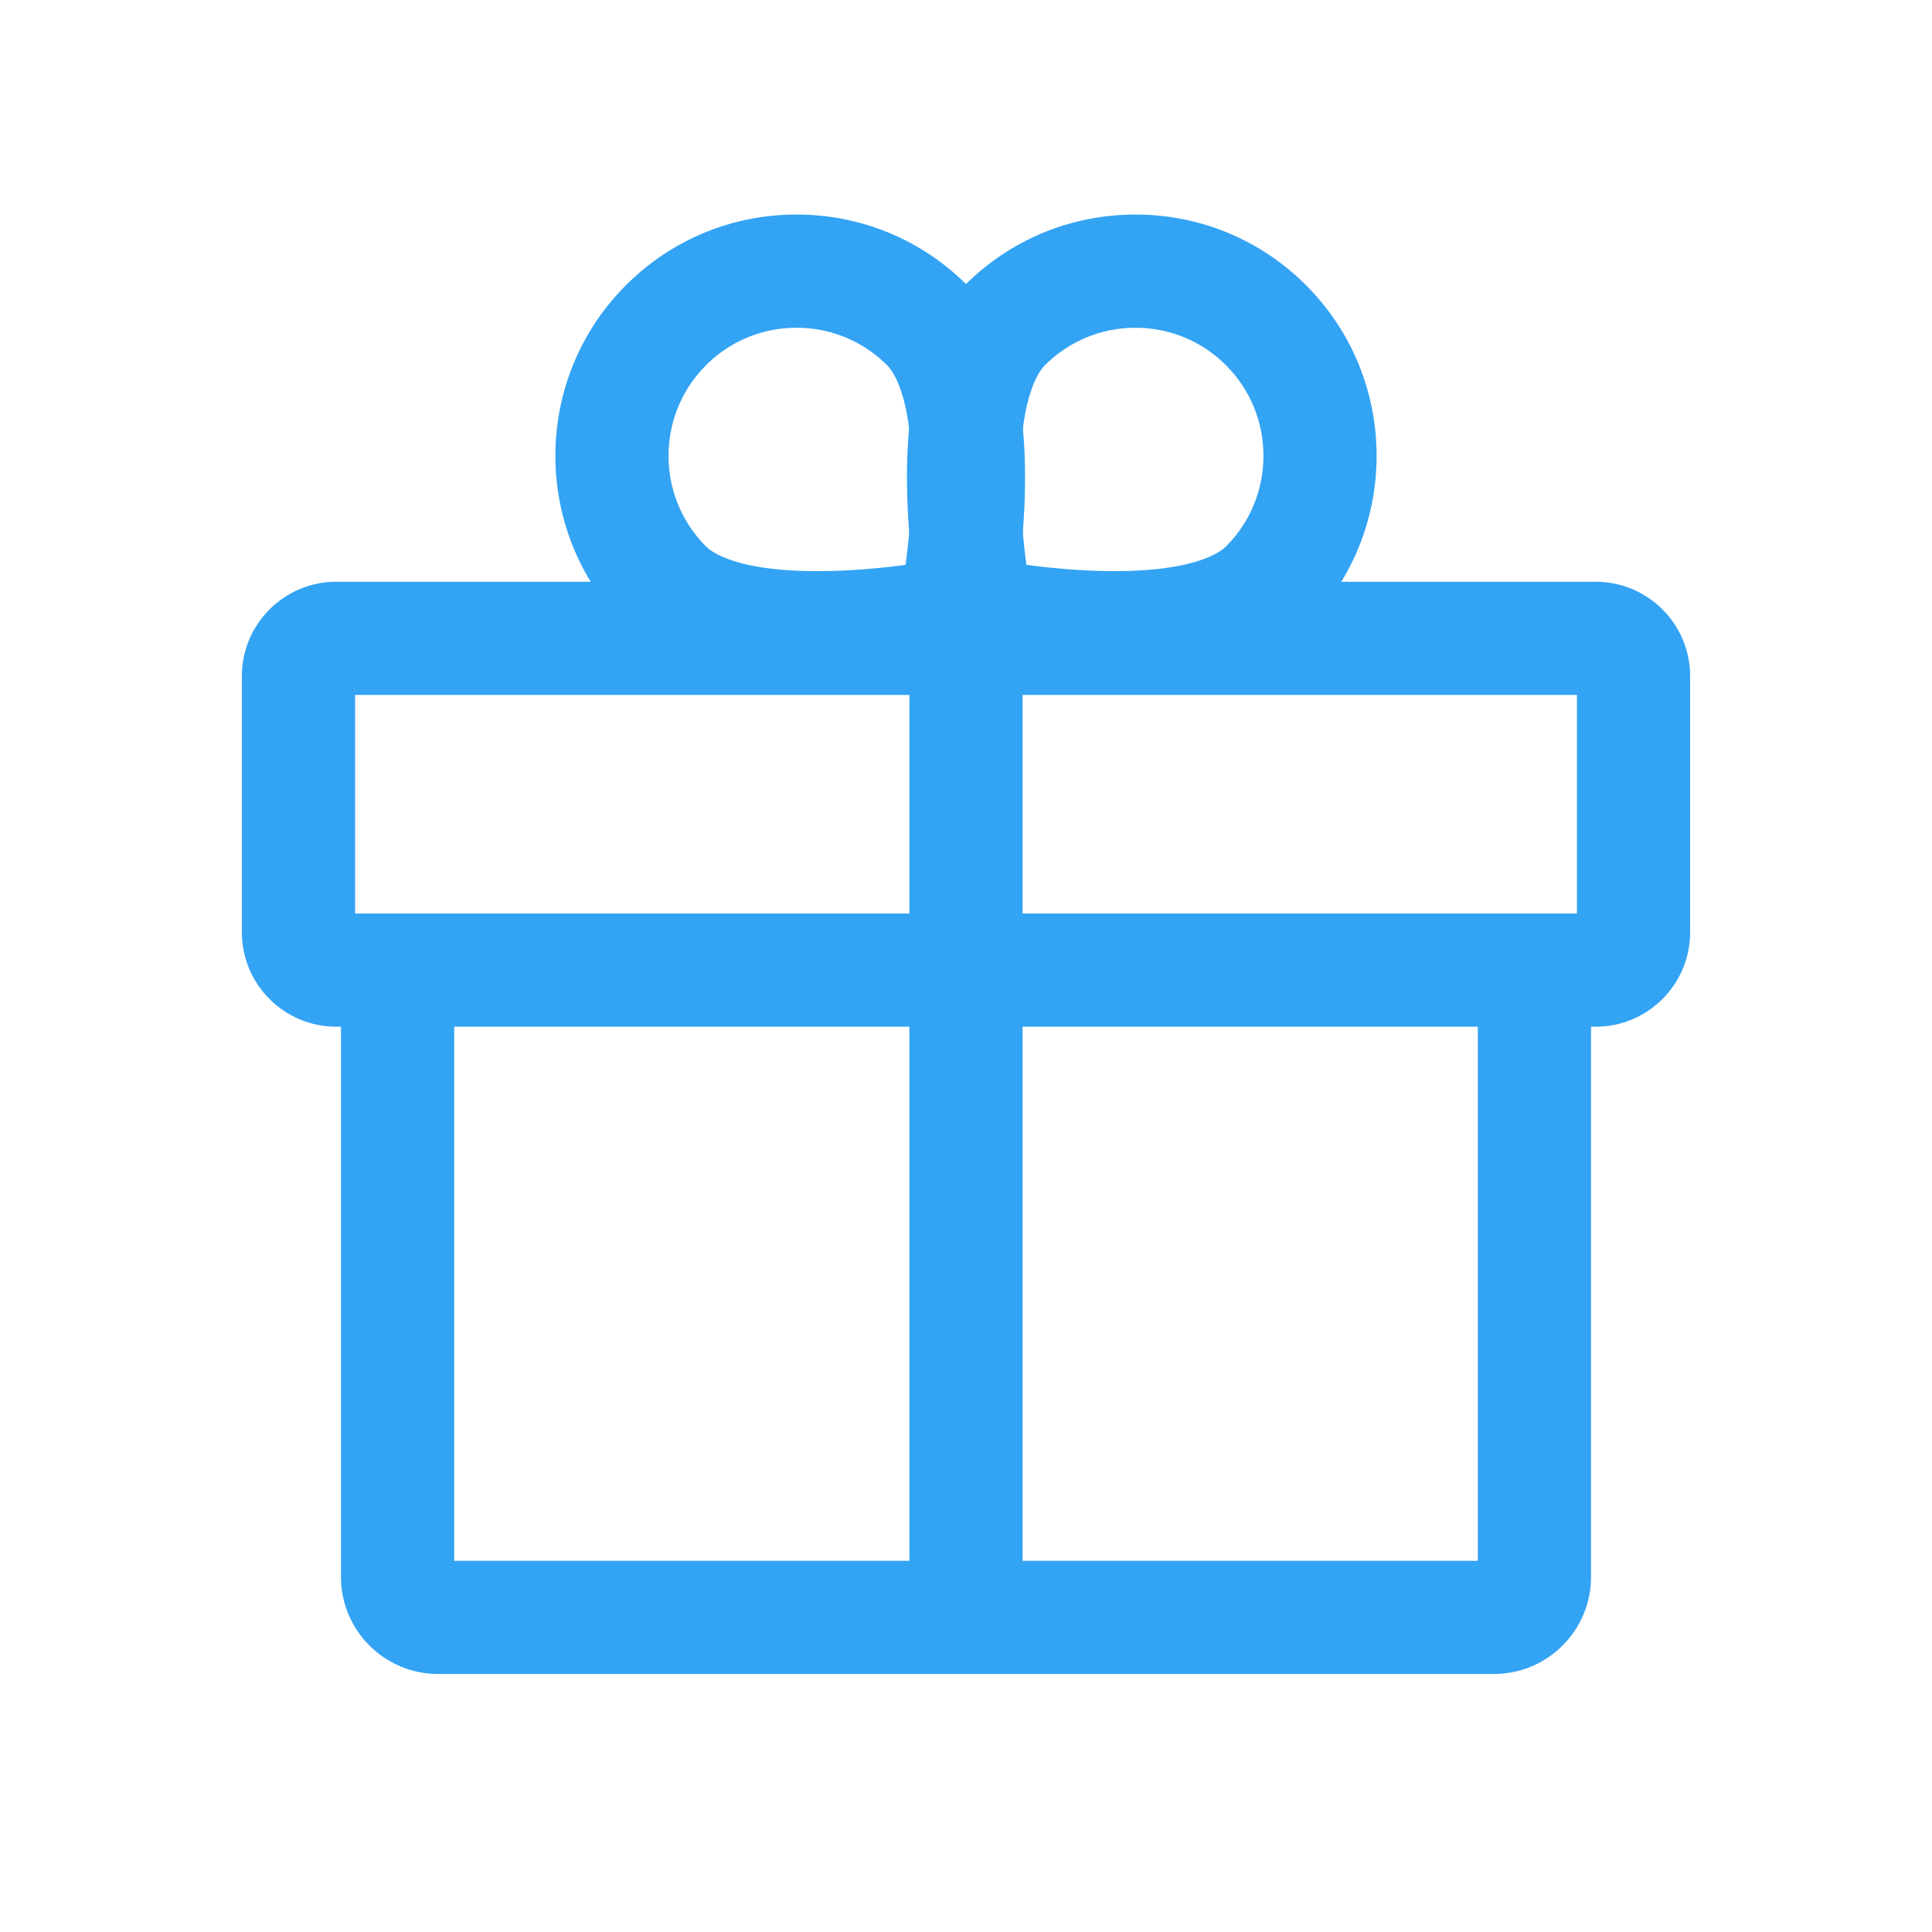 <?xml version="1.0" standalone="no"?><!DOCTYPE svg PUBLIC "-//W3C//DTD SVG 1.1//EN" "http://www.w3.org/Graphics/SVG/1.1/DTD/svg11.dtd"><svg t="1545196258502" class="icon" style="" viewBox="0 0 1024 1024" version="1.1" xmlns="http://www.w3.org/2000/svg" p-id="4348" xmlns:xlink="http://www.w3.org/1999/xlink" width="200" height="200"><defs><style type="text/css"></style></defs><path d="M845.803 544.168H178.197c-27.57 0-50-22.43-50-50v-135.83c0-27.57 22.43-50 50-50h667.606c27.57 0 50 22.43 50 50v135.83c0 27.571-22.429 50-50 50z m-657.606-60h647.606v-115.83H188.197v115.83z" p-id="4349" fill="#33A3F4"></path><path d="M791.839 887.245H232.161c-28.365 0-51.442-23.077-51.442-51.442V531.318h60v295.928h542.563V531.318h60v304.485c0 28.365-23.077 51.442-51.443 51.442z" p-id="4350" fill="#33A3F4"></path><path d="M482 338.338h60v500.448h-60z" p-id="4351" fill="#33A3F4"></path><path d="M590.422 362.704c-3.691 0-7.454-0.062-11.305-0.188-35.645-1.165-66.004-7.301-67.278-7.561l-19.416-3.969-3.969-19.416c-0.261-1.274-6.396-31.635-7.561-67.278-1.735-53.102 8.518-91.159 30.474-113.115 24.154-24.155 56.272-37.458 90.433-37.458s66.277 13.303 90.433 37.459c49.864 49.864 49.864 131 0.001 180.865l-0.001 0.001c-20.364 20.363-54.588 30.66-101.811 30.66z m-46.417-63.313c10.332 1.371 23.703 2.754 37.841 3.181 49.522 1.492 64.543-9.538 67.961-12.956 26.47-26.471 26.47-69.542 0-96.013-12.823-12.823-29.873-19.885-48.007-19.885-18.135 0-35.184 7.062-48.006 19.885-3.449 3.448-14.571 18.594-12.933 68.729 0.456 13.919 1.805 26.956 3.144 37.059z" p-id="4352" fill="#33A3F4"></path><path d="M433.578 362.704c-47.228 0-81.445-10.296-101.811-30.66l-0.001-0.001c-49.863-49.865-49.863-131.001 0.001-180.865 24.155-24.156 56.271-37.459 90.433-37.459s66.278 13.303 90.434 37.459c21.955 21.955 32.208 60.013 30.473 113.114-1.165 35.644-7.301 66.004-7.561 67.278l-3.969 19.416-19.416 3.969c-1.274 0.26-31.635 6.396-67.278 7.561a348.3 348.3 0 0 1-11.305 0.188z m-59.385-73.088c3.448 3.448 18.602 14.569 68.729 12.932 13.92-0.455 26.957-1.804 37.06-3.144 1.371-10.332 2.754-23.702 3.181-37.841 1.496-49.541-9.538-64.542-12.956-67.959-12.823-12.824-29.872-19.886-48.007-19.886-18.134 0-35.184 7.062-48.007 19.885-26.471 26.471-26.47 69.542 0 96.013z" p-id="4353" fill="#33A3F4"></path></svg>